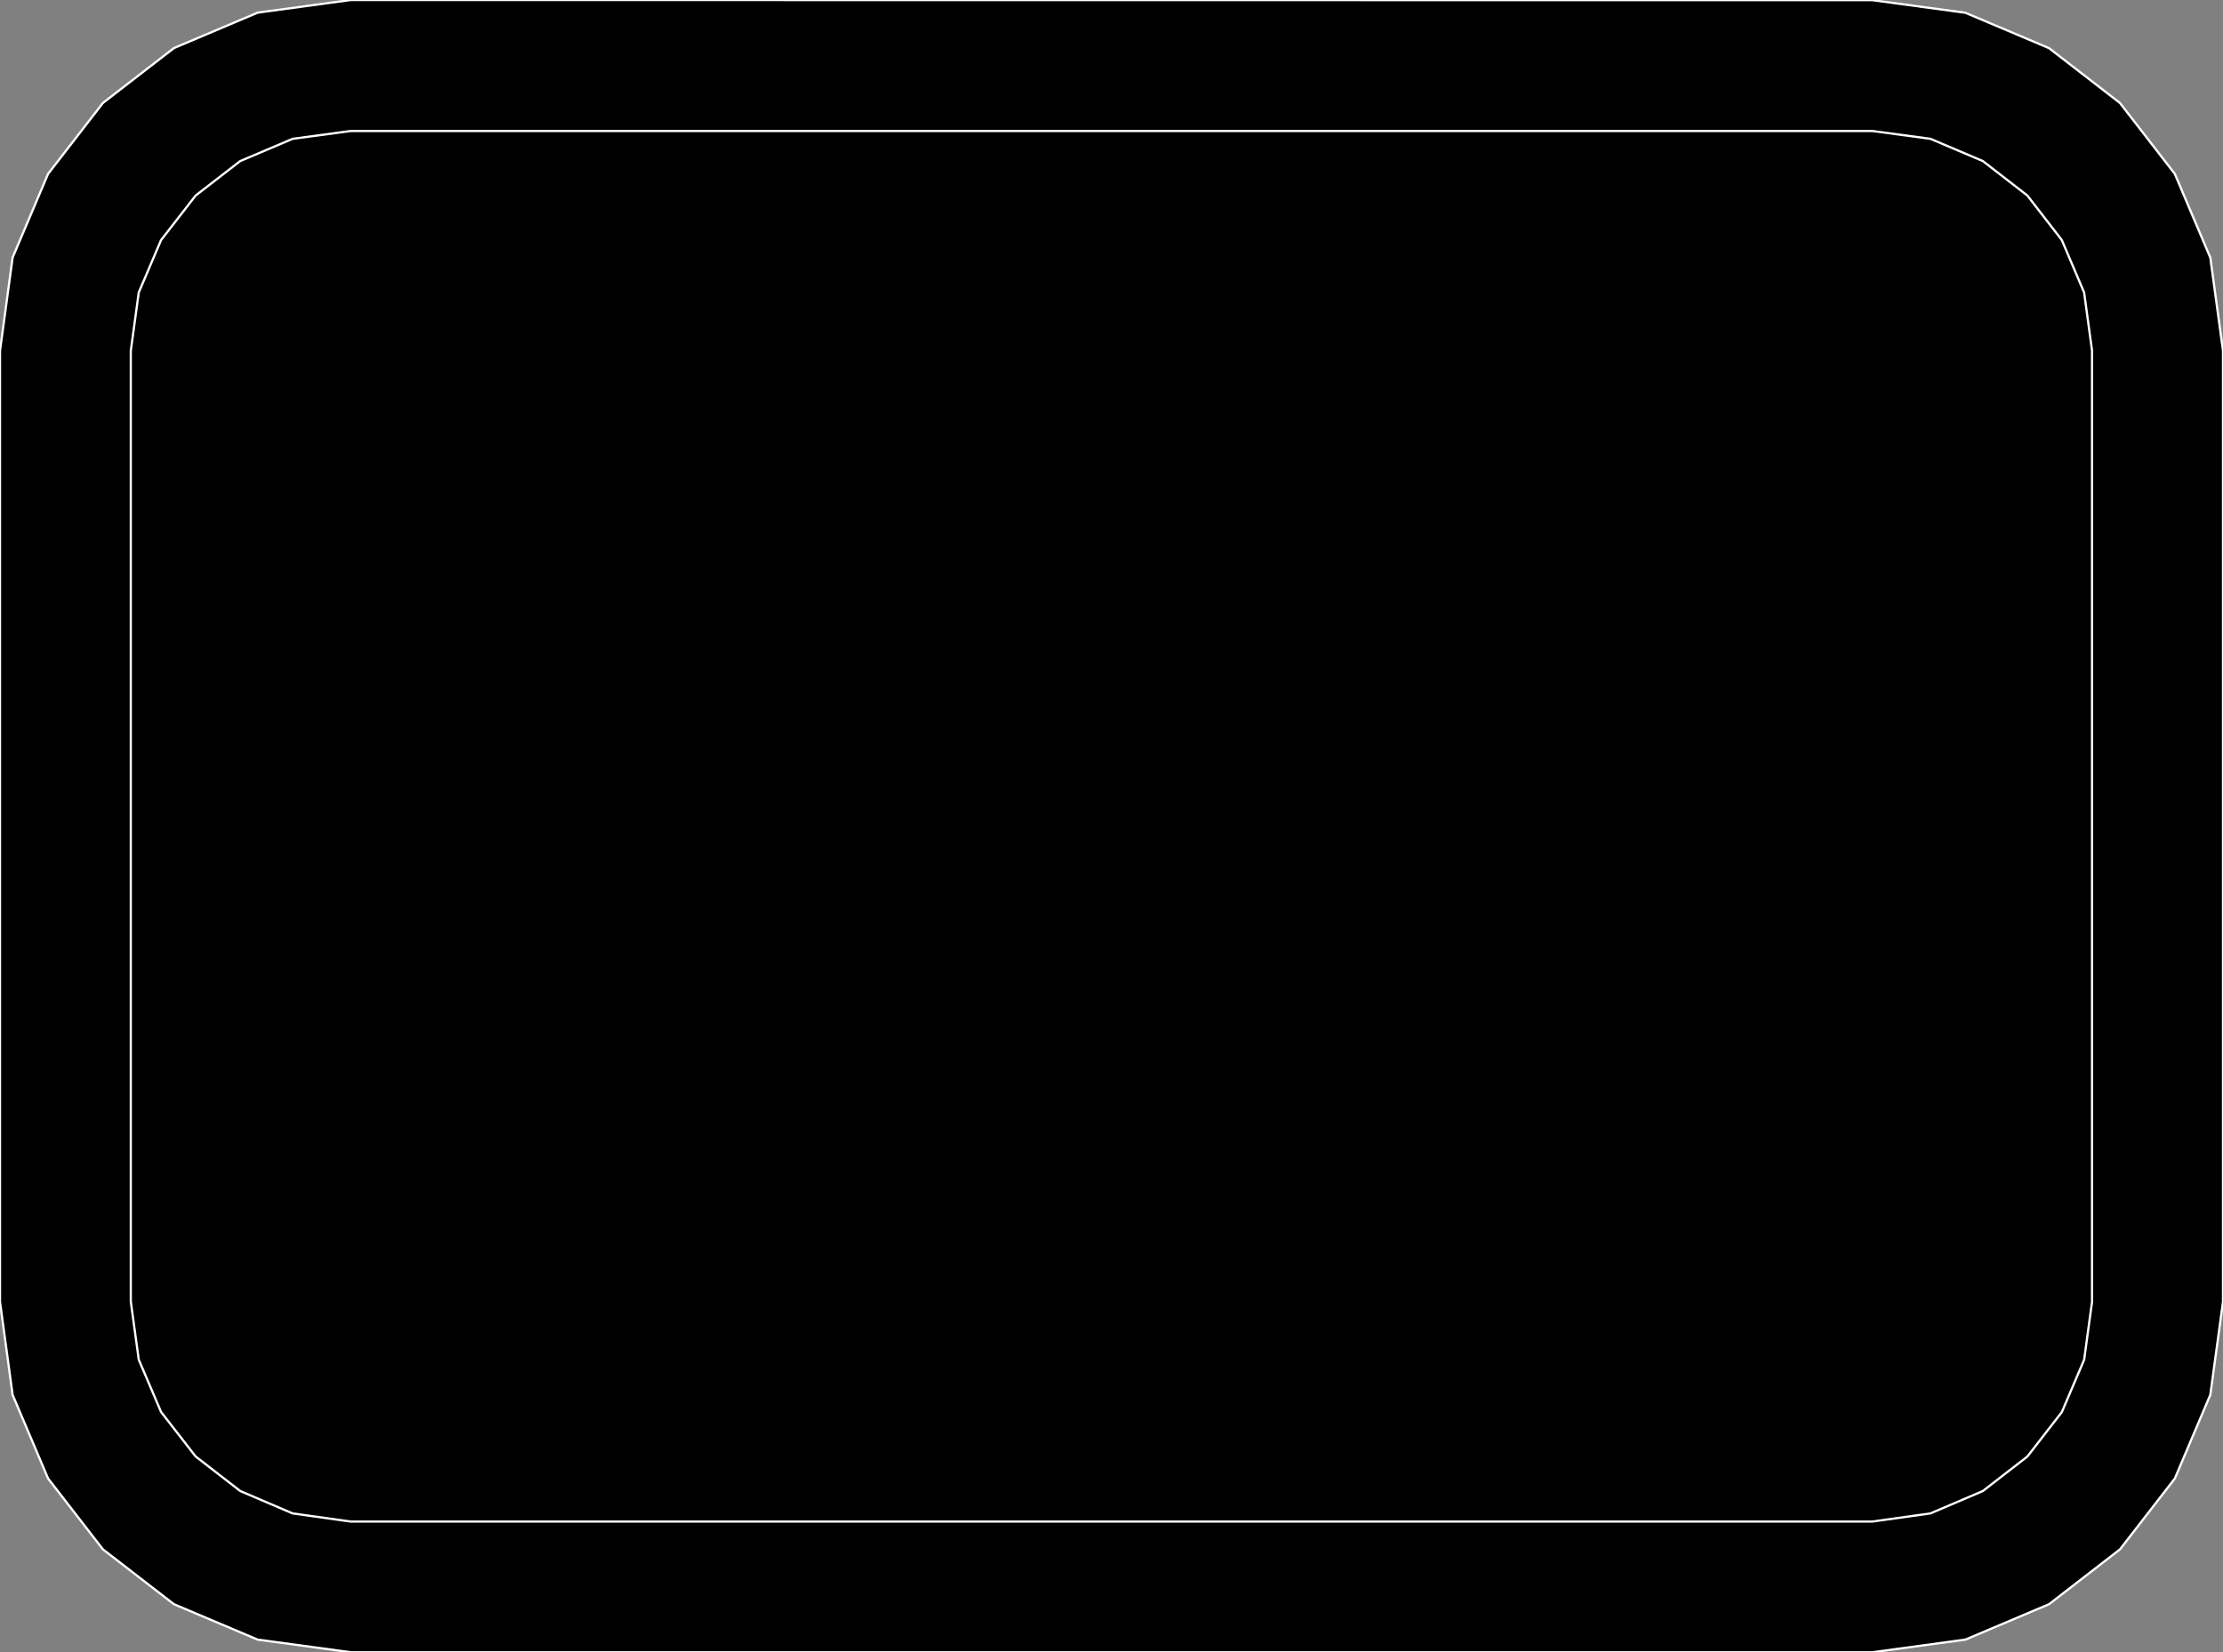 <?xml version="1.0" encoding="utf-8" ?>
<svg baseProfile="full" height="74.332" version="1.1" width="100.0" xmlns="http://www.w3.org/2000/svg" xmlns:ev="http://www.w3.org/2001/xml-events" xmlns:xlink="http://www.w3.org/1999/xlink"><rect width="100%" height="100%" fill="#808080" stroke="none"/><defs><clipPath /></defs><polygon points="84.225,0.007 84.225,0.007 88.41,0.574 88.41,0.574 92.174,2.166 92.174,2.166 95.365,4.634 95.365,4.634 97.834,7.825 97.834,7.825 99.429,11.59 99.429,11.59 100.0,15.777 100.0,15.777 100.0,58.564 100.0,58.564 99.429,62.75 99.429,62.75 97.834,66.513 97.834,66.513 95.365,69.703 95.365,69.703 92.174,72.17 92.174,72.17 88.41,73.763 88.41,73.763 84.225,74.332 84.225,74.332 15.778,74.332 15.778,74.332 11.591,73.763 11.591,73.763 7.825,72.17 7.825,72.17 4.631,69.703 4.631,69.703 2.162,66.513 2.162,66.513 0.567,62.75 0.567,62.75 0.0,58.564 0.0,58.564 0.0,15.777 0.0,15.777 0.567,11.588 0.567,11.588 2.162,7.823 2.162,7.823 4.631,4.631 4.631,4.631 7.825,2.163 7.825,2.163 11.591,0.569 11.591,0.569 15.778,0.0 15.778,0.0" stroke="white" stroke-width="0.1" /><polygon points="94.109,58.564 94.109,58.564 94.109,15.777 94.109,15.777 93.753,13.16 93.753,13.16 92.75,10.801 92.75,10.801 91.2,8.797 91.2,8.797 89.197,7.246 89.197,7.246 86.84,6.245 86.84,6.245 84.225,5.893 84.225,5.893 15.778,5.893 15.778,5.893 13.165,6.245 13.165,6.245 10.806,7.246 10.806,7.246 8.8,8.797 8.8,8.797 7.245,10.801 7.245,10.801 6.241,13.16 6.241,13.16 5.884,15.777 5.884,15.777 5.884,58.557 5.884,58.557 6.241,61.166 6.241,61.166 7.245,63.52 7.245,63.52 8.8,65.523 8.8,65.523 10.806,67.077 10.806,67.077 13.165,68.086 13.165,68.086 15.778,68.452 15.778,68.452 84.218,68.452 84.218,68.452 86.836,68.086 86.836,68.086 89.196,67.079 89.196,67.079 91.2,65.526 91.2,65.526 92.751,63.525 92.751,63.525 93.754,61.172 93.754,61.172" stroke="white" stroke-width="0.1" /></svg>